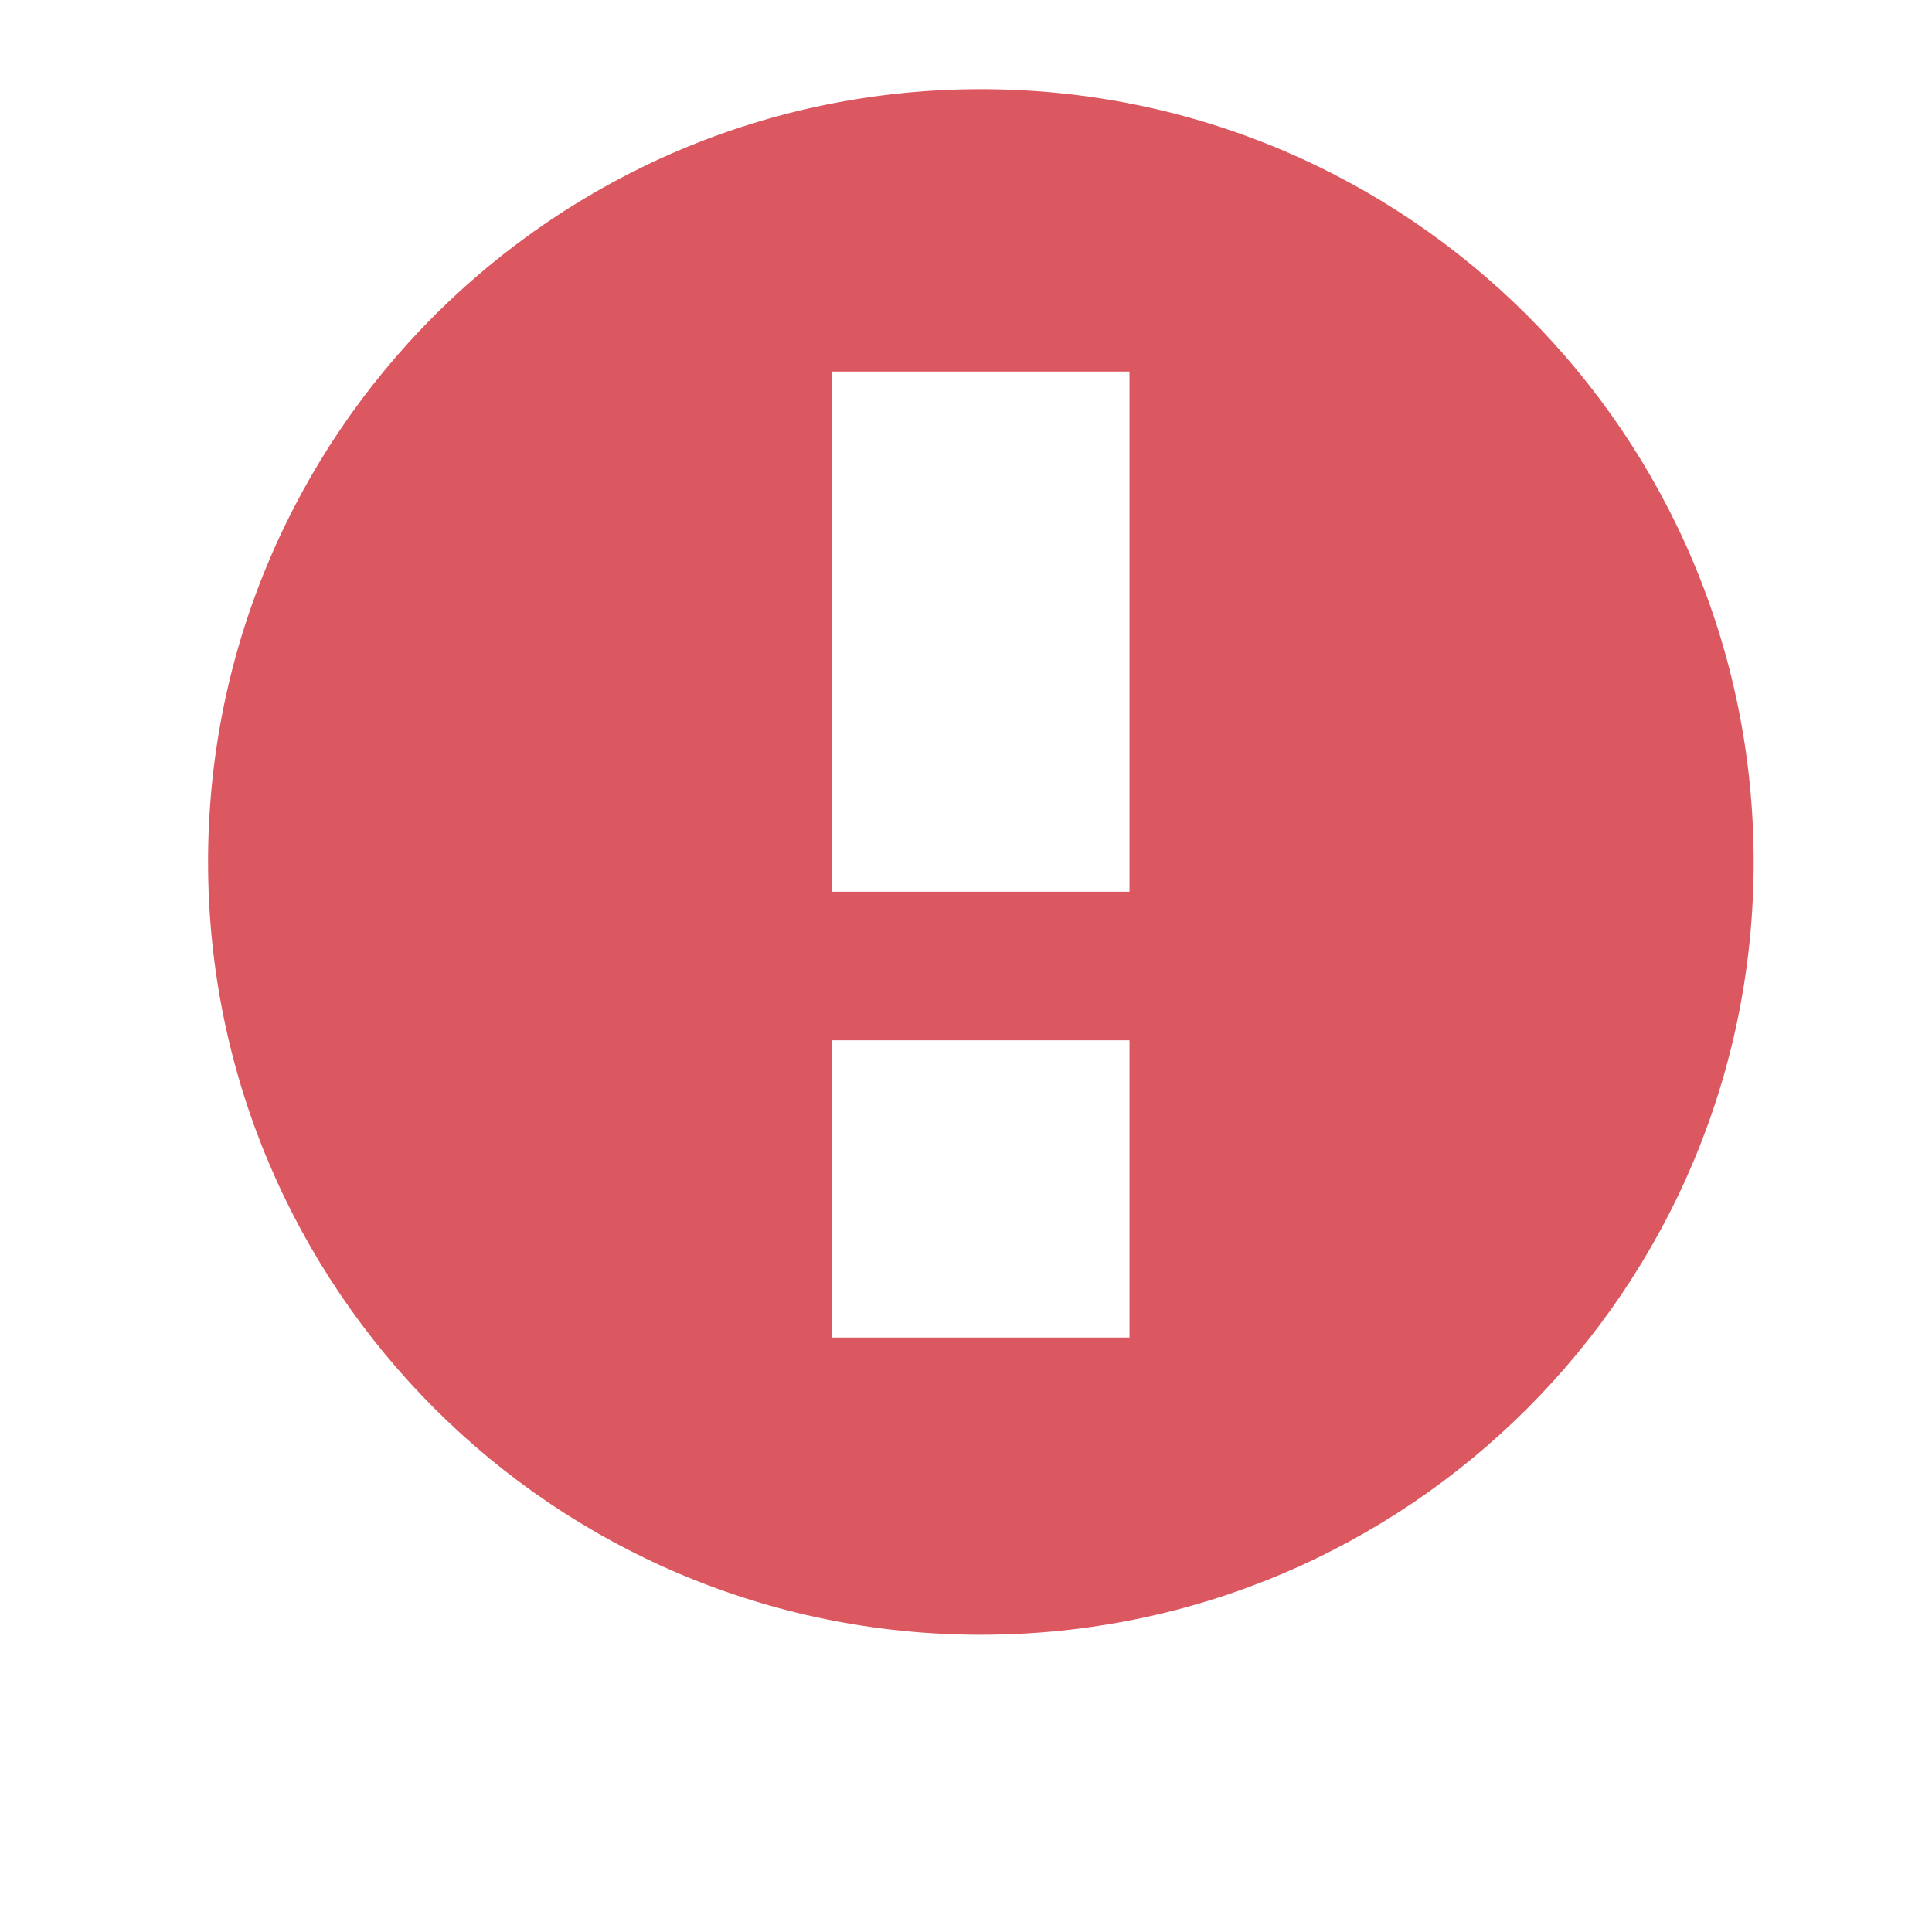 <svg width="13" height="13" viewBox="0 0 13 13" fill="none" xmlns="http://www.w3.org/2000/svg">
<path fill-rule="evenodd" clip-rule="evenodd" d="M6.6 11C9.472 11 11.8 8.672 11.8 5.8C11.8 2.928 9.472 0.6 6.6 0.6C3.728 0.6 1.4 2.928 1.4 5.8C1.4 8.672 3.728 11 6.6 11ZM5.6 2.5H7.6V6H5.6V2.5ZM7.6 7H5.6V9H7.6V7Z" fill="#DB5860"/>
</svg>
